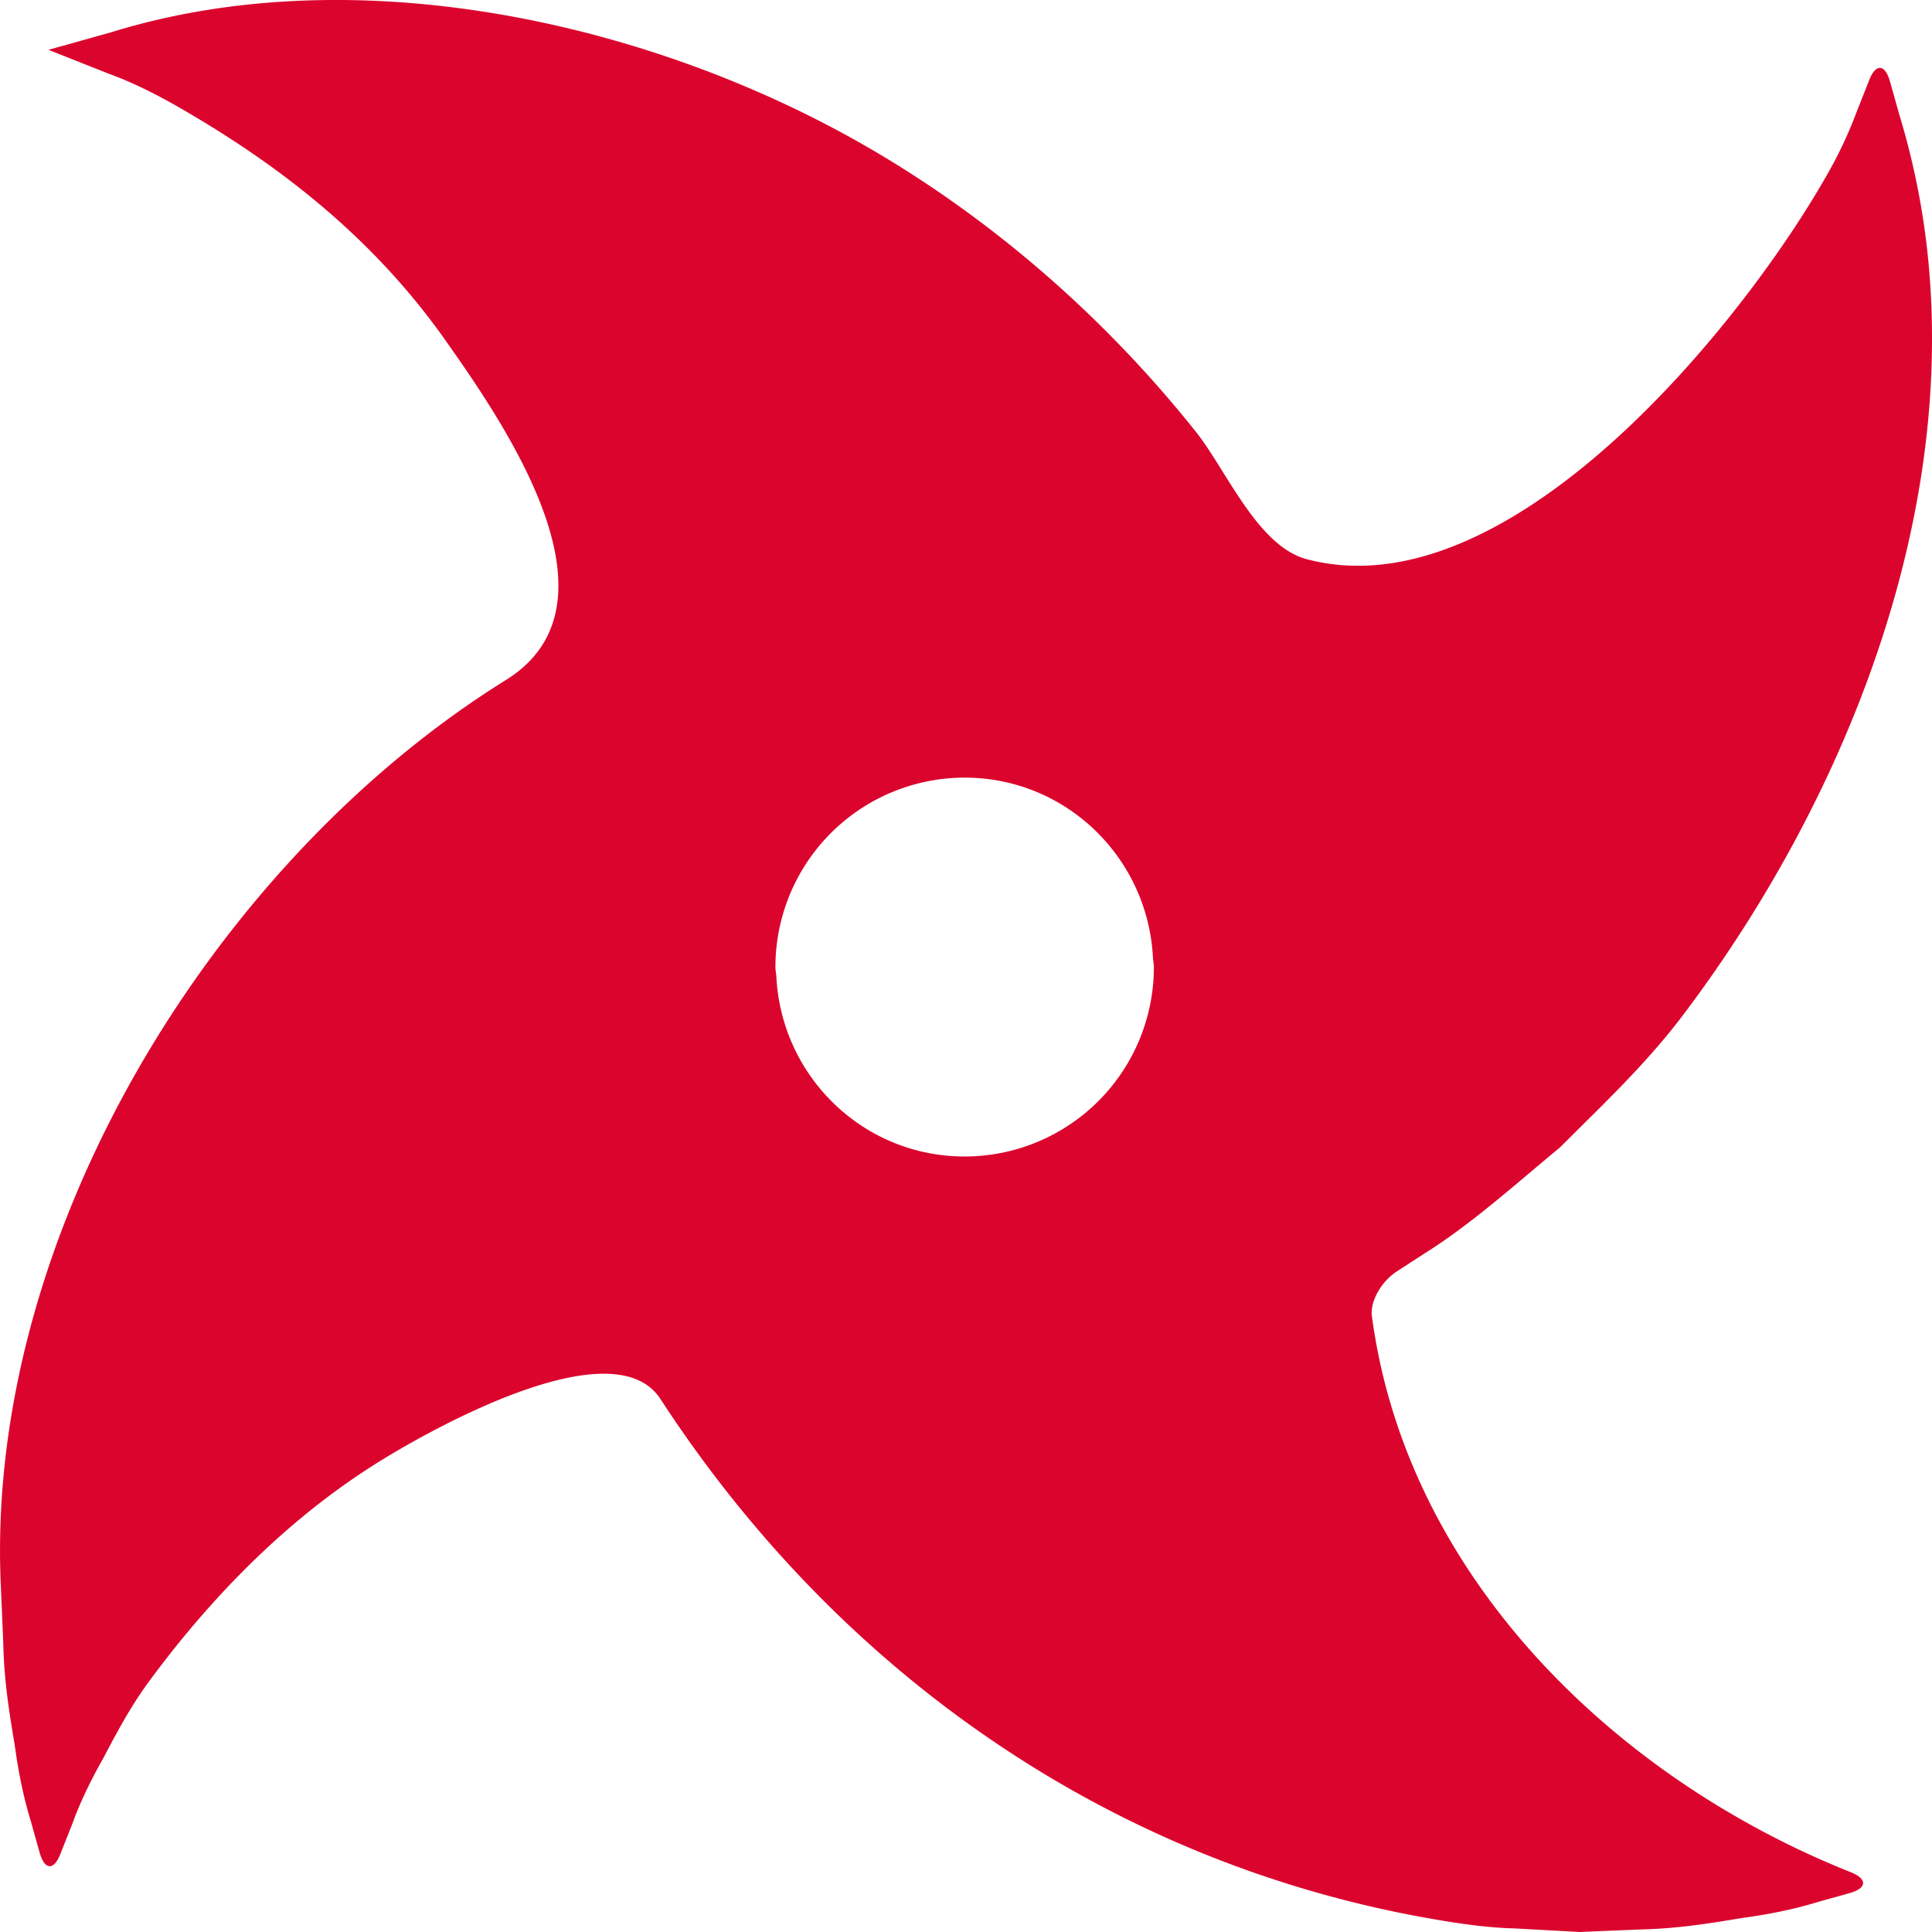 <svg width="50" height="50" fill="none" xmlns="http://www.w3.org/2000/svg"><path d="M47.906 48.456C41.81 46.03 36.4 40.81 35.504 34.056c-.05-.376.247-.89.632-1.142l.704-.458c1.221-.76 2.362-1.794 3.528-2.758 1.095-1.094 2.219-2.148 3.166-3.398 3.957-5.227 6.826-12.077 6.43-18.78a19.4 19.4 0 00-.823-4.595c-.087-.315-.164-.59-.229-.818-.127-.453-.366-.468-.536-.037-.086.22-.189.481-.31.783a11.069 11.069 0 01-.797 1.696c-2.162 3.806-8.188 11.317-13.451 9.923-1.274-.338-2.083-2.31-2.862-3.289-2.294-2.884-5.131-5.388-8.308-7.261C17.017.603 9.285-1.144 2.888.832l-.819.23c-.517.145-.816.227-.816.227l1.562.619c.488.176 1.063.443 1.694.8 2.759 1.568 5.166 3.474 7.016 6.095 1.566 2.22 4.74 6.823 1.57 8.794C5.577 22.273-.363 31.898.018 40.961l.067 1.565c.018.982.168 1.874.298 2.646.104.77.248 1.422.414 1.956.088.315.164.59.23.819.126.453.365.468.535.036.086-.22.19-.481.31-.783.175-.488.442-1.066.8-1.696.334-.633.695-1.328 1.212-2.026 1.684-2.277 3.727-4.334 6.165-5.796 1.288-.775 5.845-3.314 7.043-1.476 4.664 7.161 11.786 12.111 20.247 13.502.636.104 1.254.185 1.87.2L40.89 50c.541-.024 1.062-.044 1.566-.066.979-.02 1.87-.17 2.642-.299.768-.102 1.42-.249 1.954-.414.314-.088.59-.163.818-.228.447-.127.464-.365.036-.537zM24.963 29.93c-2.62 0-4.74-2.067-4.871-4.656-.005-.083-.024-.163-.024-.247a4.9 4.9 0 014.895-4.902c2.621 0 4.742 2.066 4.875 4.656.003.083.024.163.024.247a4.899 4.899 0 01-4.899 4.902z" fill="#DB042D"/></svg>